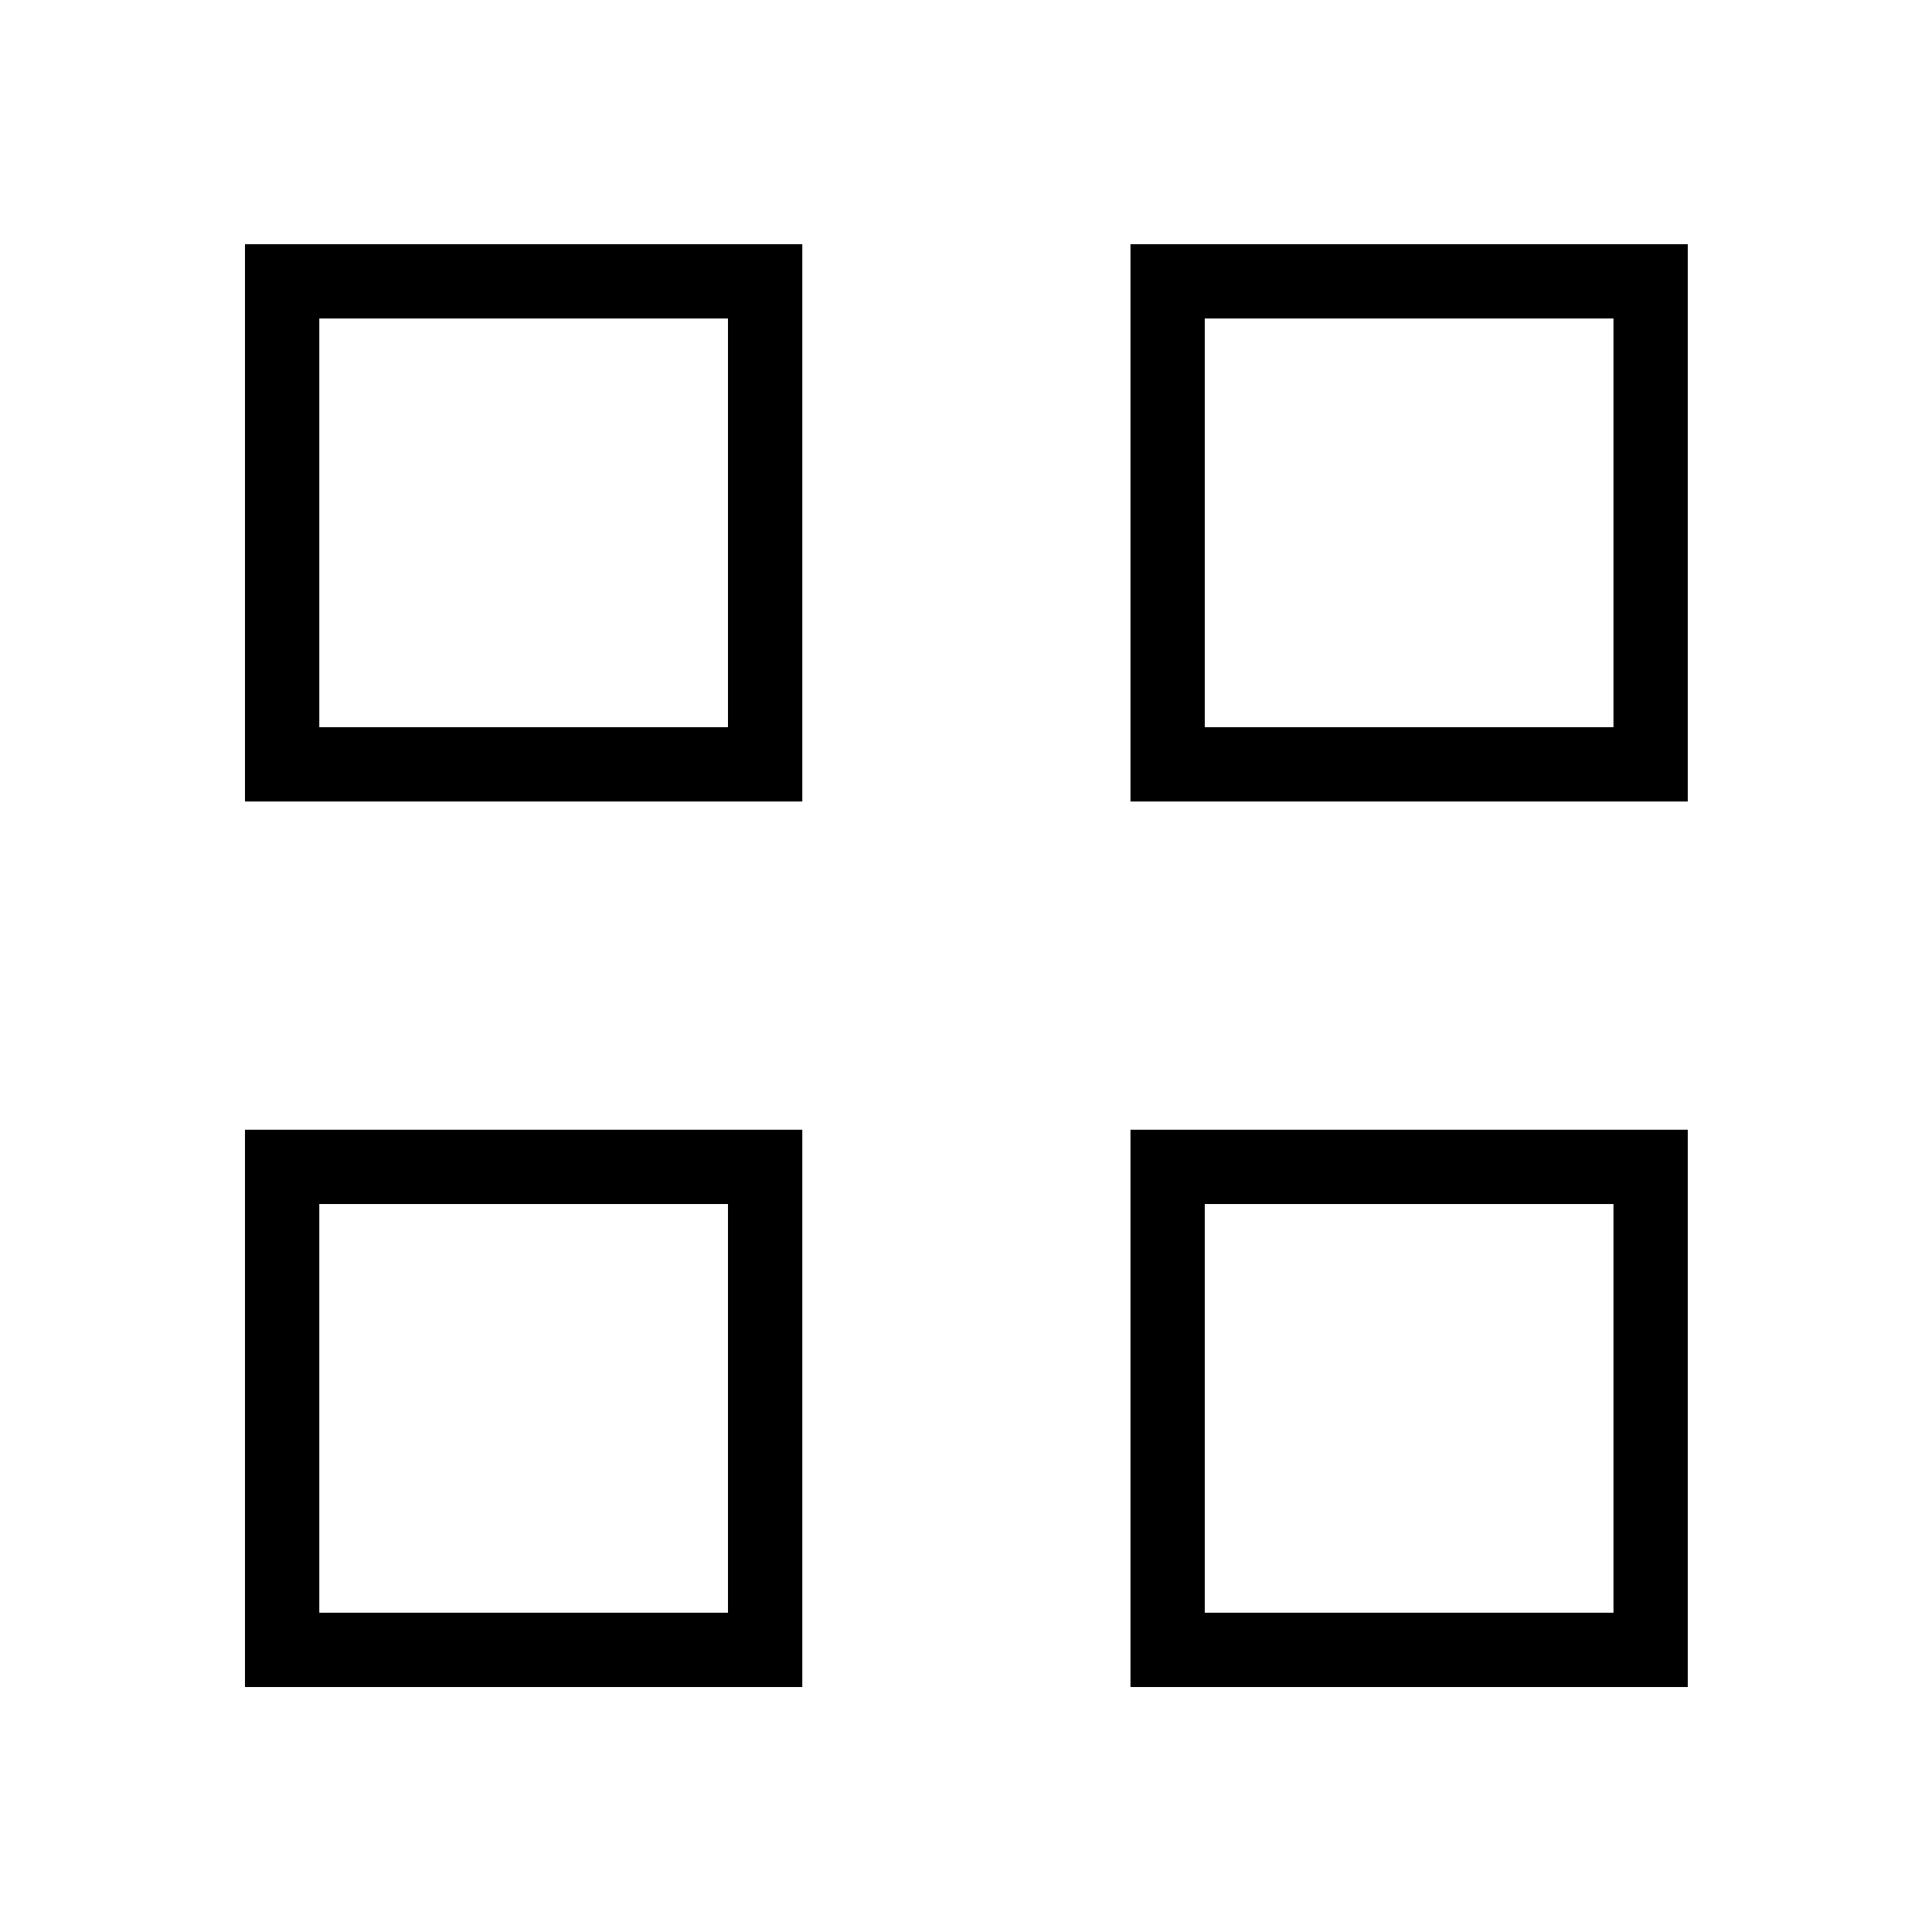 <svg xmlns="http://www.w3.org/2000/svg" height="24" viewBox="0 -960 960 960" width="24"><path d="M121.73-561.73v-276.92h276.92v276.92H121.73Zm36.92-36.92h203.08v-203.08H158.65v203.08Zm-36.92 476.92v-276.92h276.92v276.92H121.73Zm36.92-36.92h203.08v-203.08H158.65v203.08Zm403.08-403.08v-276.92h276.92v276.92H561.73Zm36.92-36.92h203.08v-203.08H598.65v203.08Zm-36.92 476.92v-276.92h276.92v276.92H561.73Zm36.92-36.92h203.08v-203.08H598.65v203.08Zm-236.92-440Zm0 236.92Zm236.92-236.92Zm0 236.92Z"/></svg>